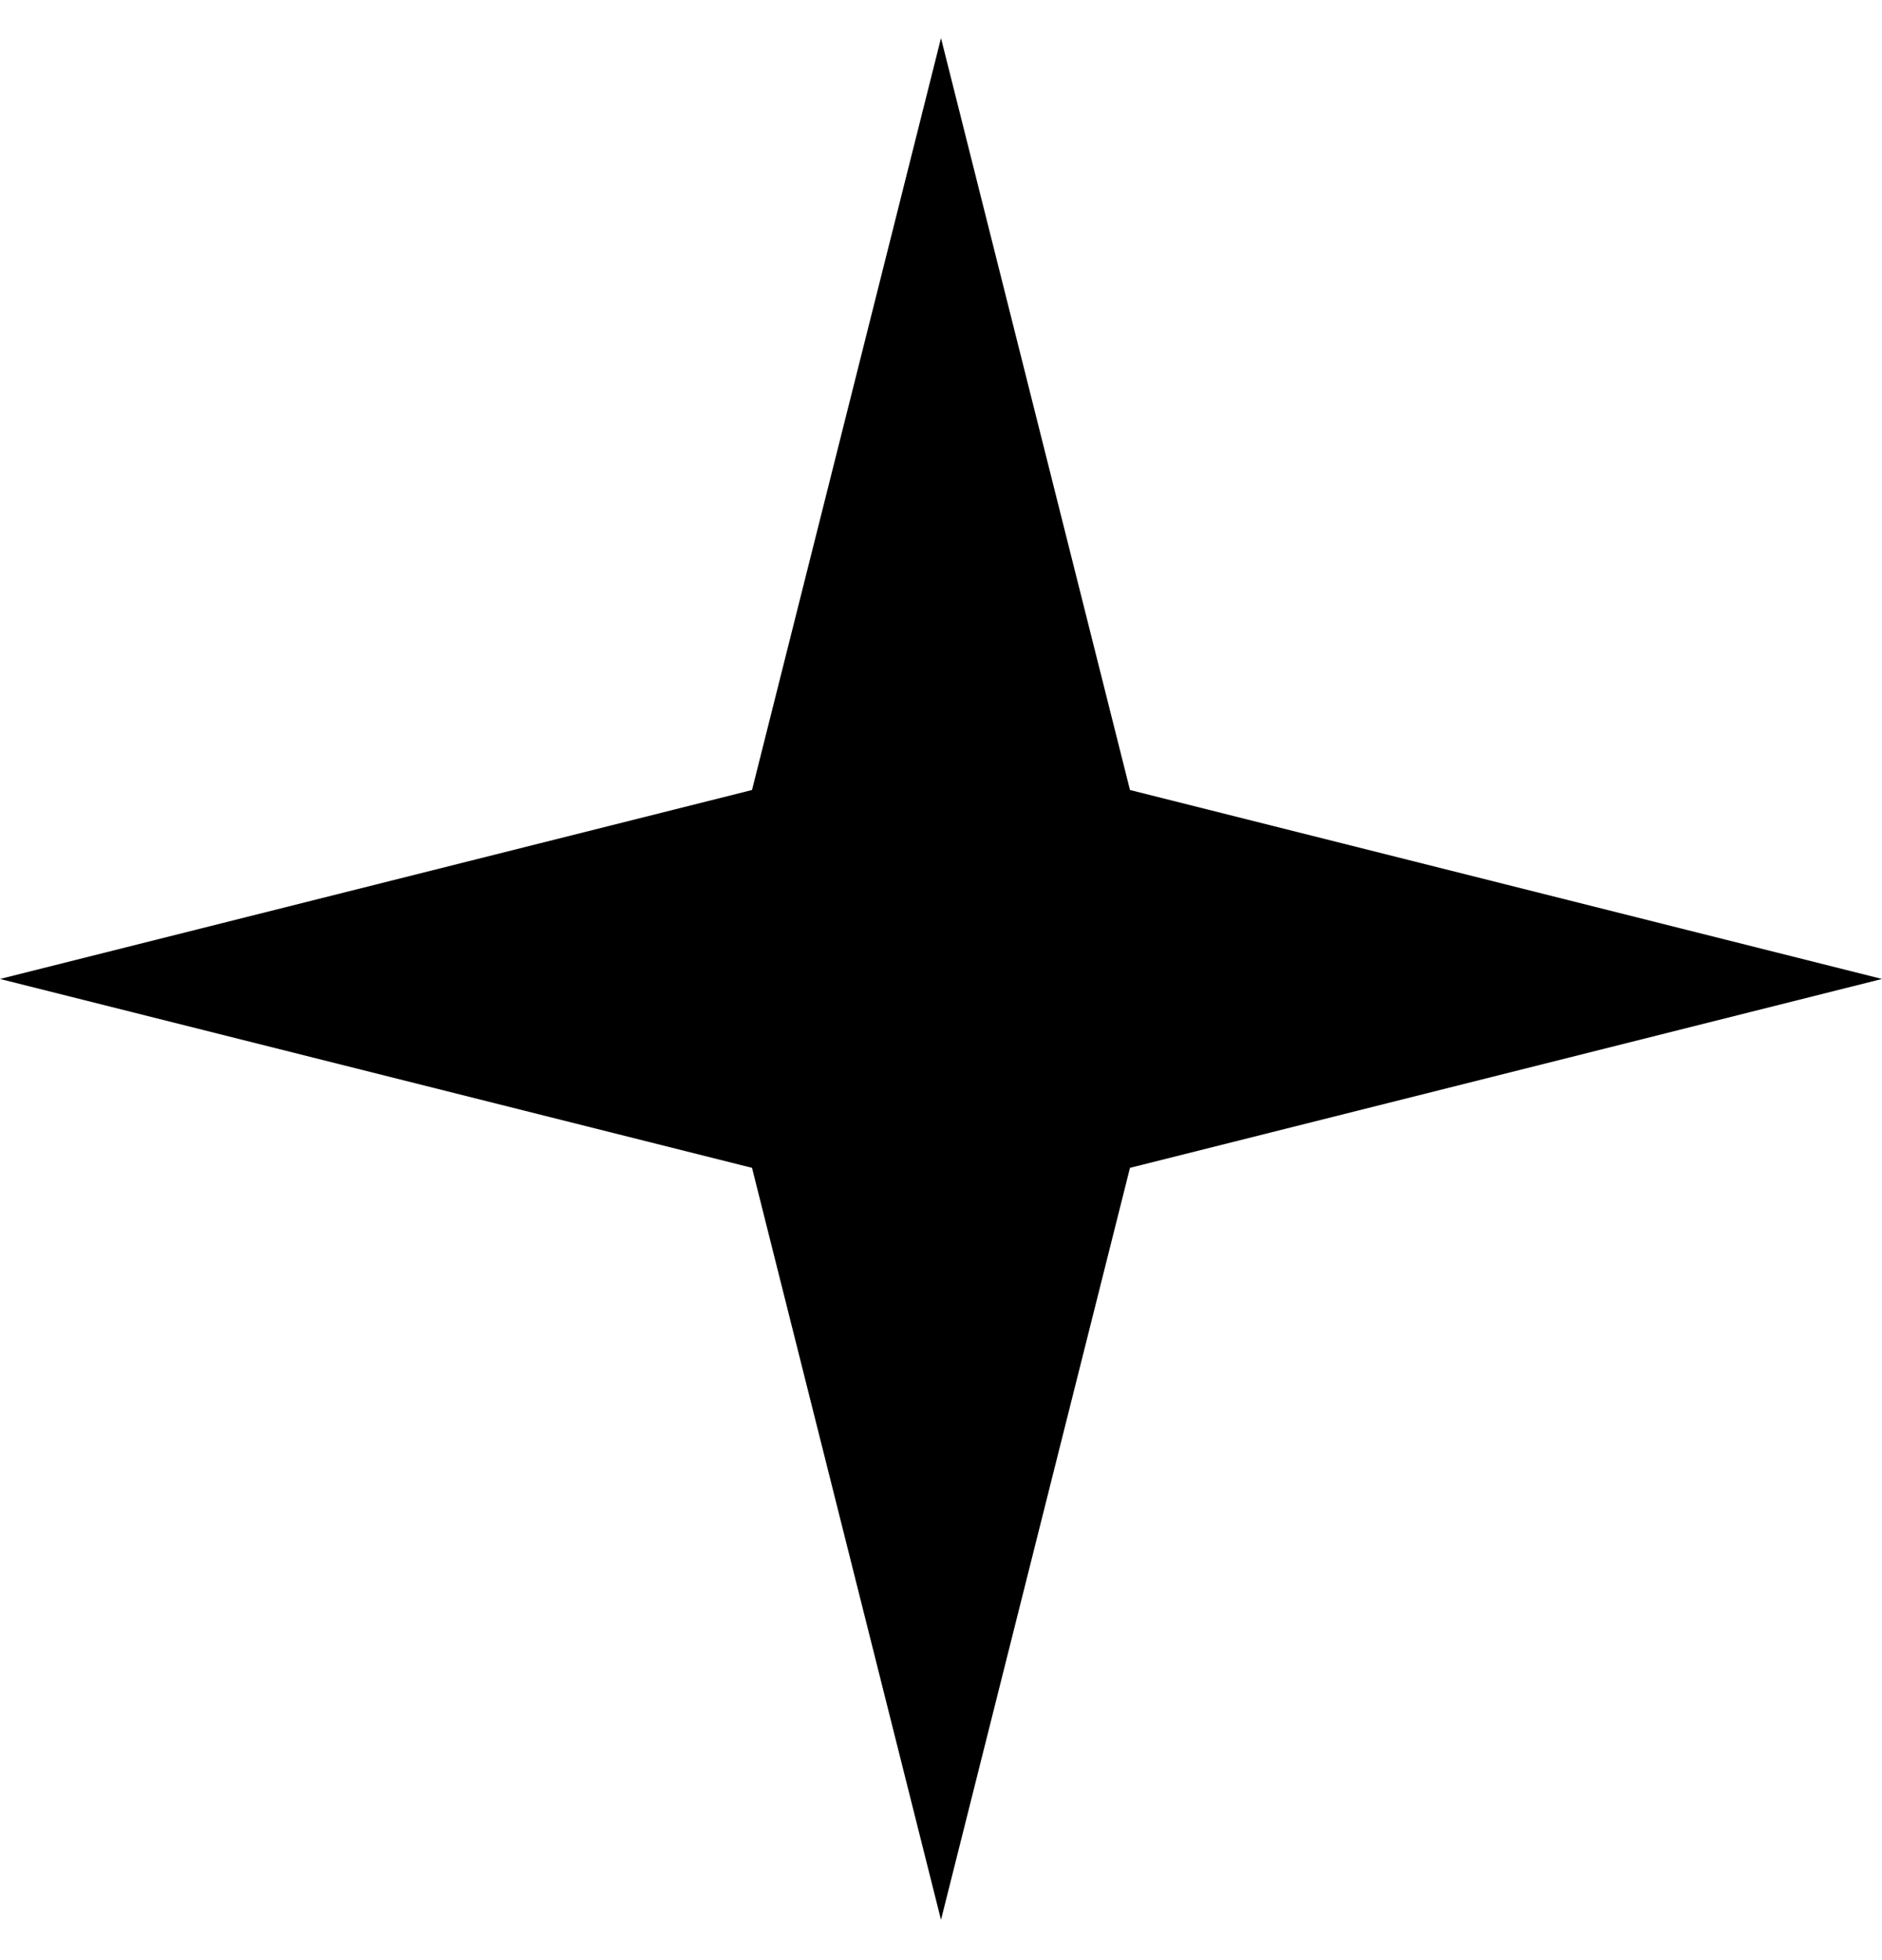 <svg width="24" height="25" viewBox="0 0 24 25" fill="none" xmlns="http://www.w3.org/2000/svg">
<path d="M12 0.486L14.41 10.076L24 12.486L14.41 14.895L12 24.486L9.59 14.895L0 12.486L9.59 10.076L12 0.486Z" fill="currentColor"/>
</svg>
